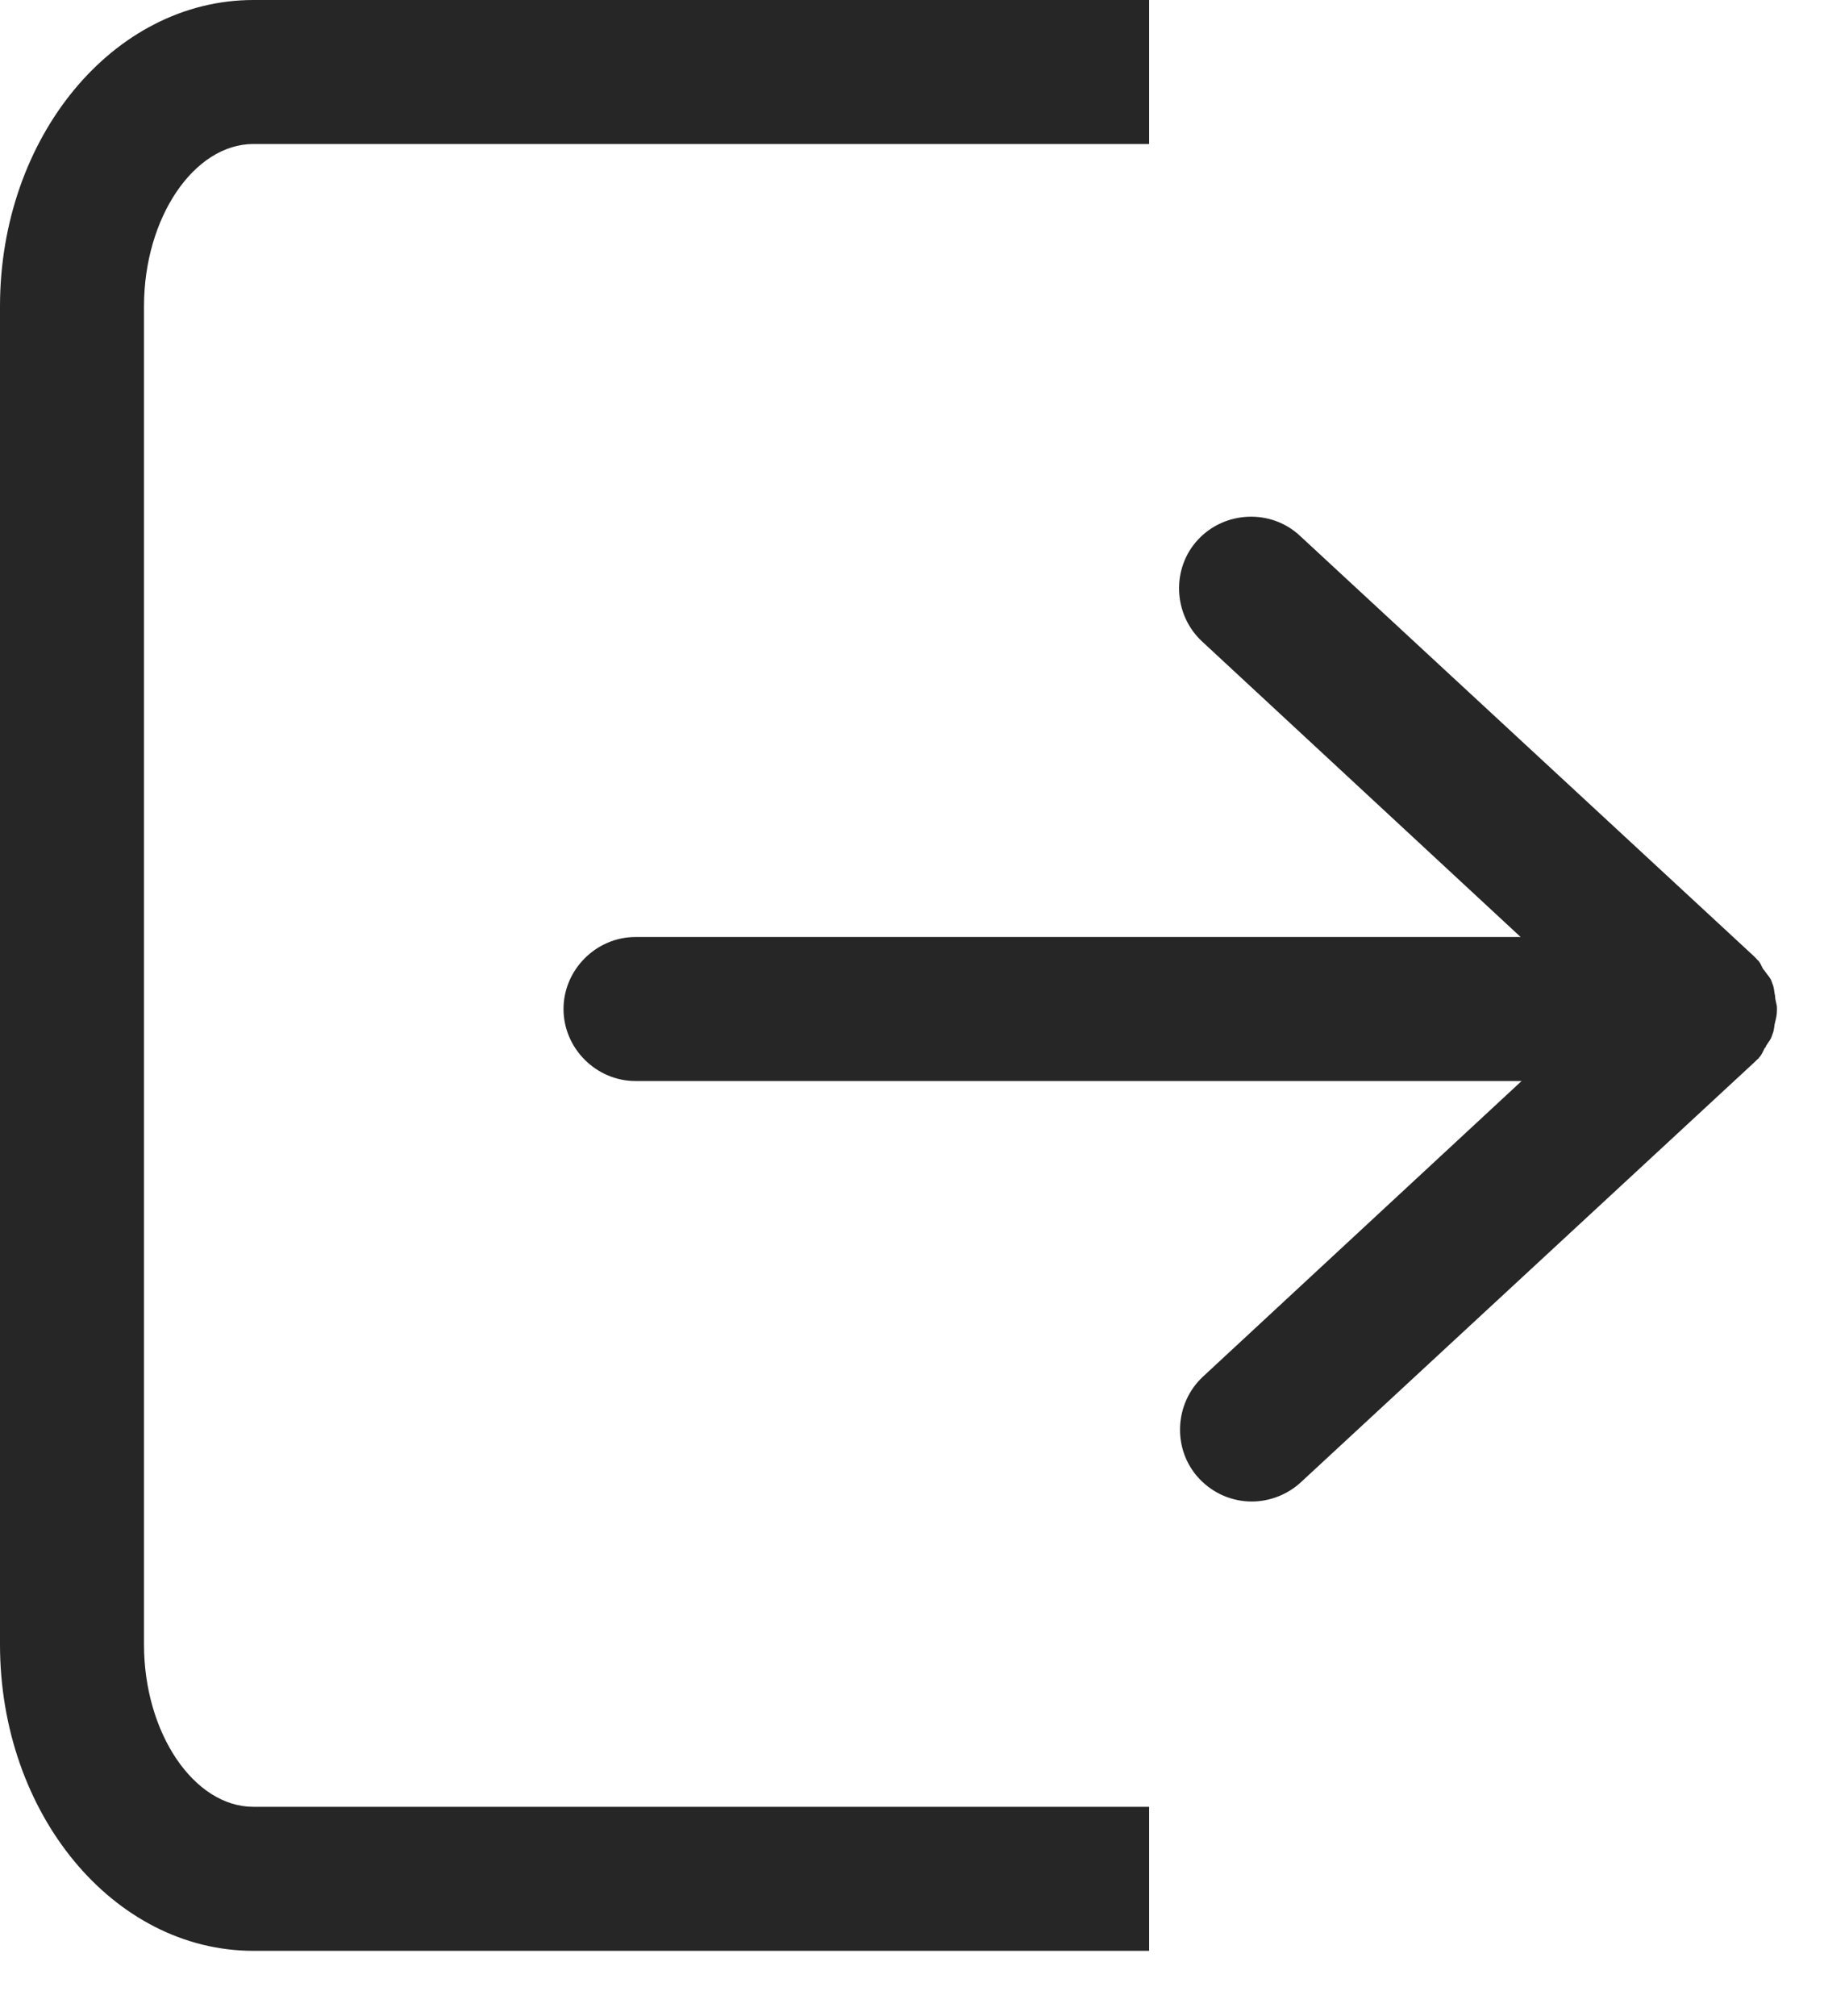 <svg width="19" height="21" viewBox="0 0 19 21" fill="none" xmlns="http://www.w3.org/2000/svg">
<path fill-rule="evenodd" clip-rule="evenodd" d="M1.5 3.19V17.13C1.5 18.05 2.02 18.82 2.64 18.82H11.97V20.32H2.64C1.18 20.32 0 18.89 0 17.13V3.19C0 1.43 1.18 0 2.64 0H11.97V1.5H2.64C2.02 1.5 1.5 2.27 1.5 3.19ZM18.455 10.795C18.453 10.8 18.45 10.805 18.45 10.81C18.441 10.828 18.43 10.845 18.419 10.86C18.407 10.877 18.395 10.894 18.39 10.91L18.38 10.92C18.376 10.928 18.372 10.936 18.369 10.944C18.355 10.973 18.344 10.996 18.32 11.02C18.32 11.03 18.31 11.03 18.31 11.03L18.29 11.05L18.28 11.06L13.55 15.44C13.41 15.57 13.22 15.64 13.04 15.64C12.84 15.64 12.64 15.56 12.49 15.4C12.21 15.1 12.23 14.62 12.53 14.34L15.85 11.26H6.62C6.21 11.26 5.87 10.92 5.87 10.51C5.87 10.1 6.21 9.76 6.62 9.76H15.84L12.52 6.68C12.22 6.4 12.2 5.92 12.48 5.62C12.76 5.32 13.24 5.3 13.54 5.58L18.27 9.96L18.28 9.97L18.3 9.99C18.3 10 18.31 10 18.31 10C18.329 10.019 18.34 10.041 18.35 10.063C18.356 10.076 18.363 10.089 18.37 10.1L18.38 10.11C18.387 10.121 18.396 10.132 18.404 10.143C18.42 10.163 18.437 10.184 18.45 10.21C18.45 10.215 18.453 10.22 18.455 10.225C18.457 10.23 18.46 10.235 18.46 10.24C18.473 10.266 18.478 10.296 18.482 10.325C18.484 10.341 18.486 10.356 18.49 10.37C18.49 10.396 18.496 10.42 18.501 10.442C18.506 10.462 18.51 10.481 18.51 10.5V10.51V10.52C18.51 10.57 18.5 10.61 18.49 10.65C18.486 10.664 18.484 10.679 18.482 10.695C18.478 10.724 18.473 10.754 18.46 10.78C18.46 10.785 18.457 10.79 18.455 10.795Z" fill="#262626"/>
</svg>
